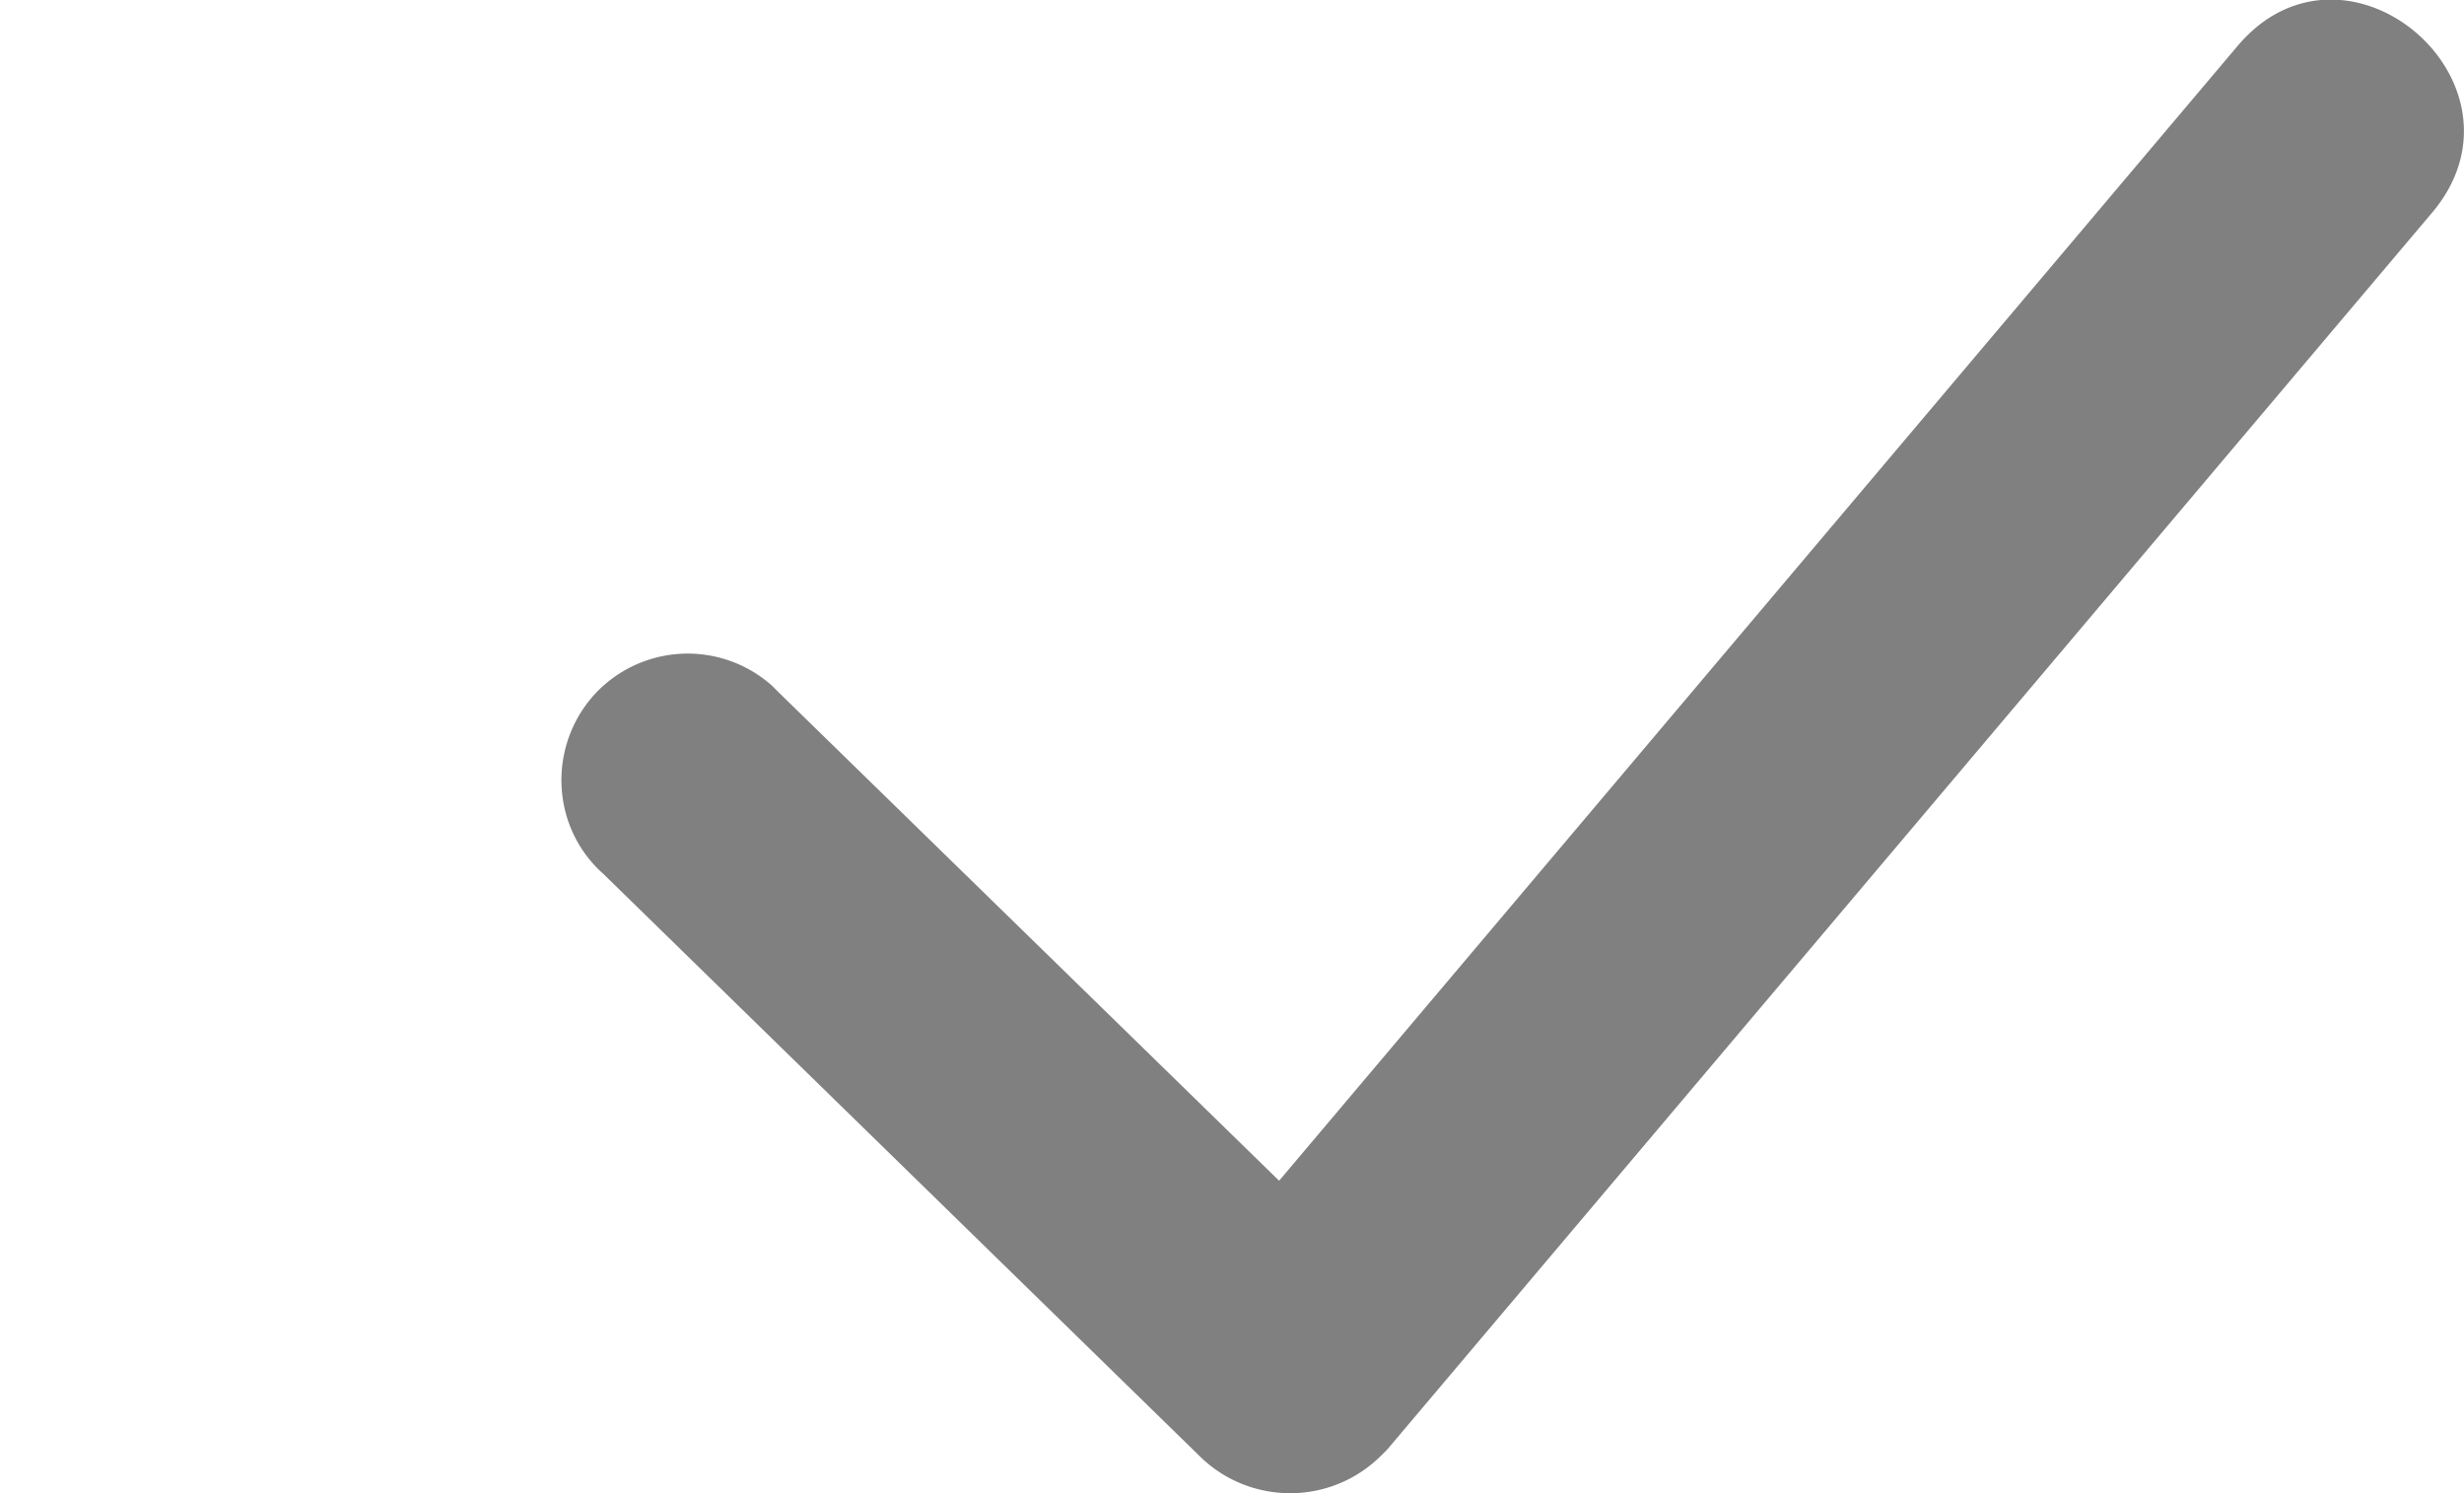<svg version="1.2" baseProfile="tiny" xmlns="http://www.w3.org/2000/svg" viewBox="0 0 122.9 74.5" overflow="visible" xml:space="preserve"><path style="fill:#808080;" d="M111.6 2.3 63.8 58.9l-25-24.4-.3-.3a6.32 6.32 0 0 0-8.9.5c-2.3 2.6-2.1 6.6.5 8.9l29.8 29.1c2.5 2.4 6.5 2.4 9-.1l.3-.3 52.2-61.8c5.2-6.4-4.4-14.6-9.8-8.2z"/></svg>